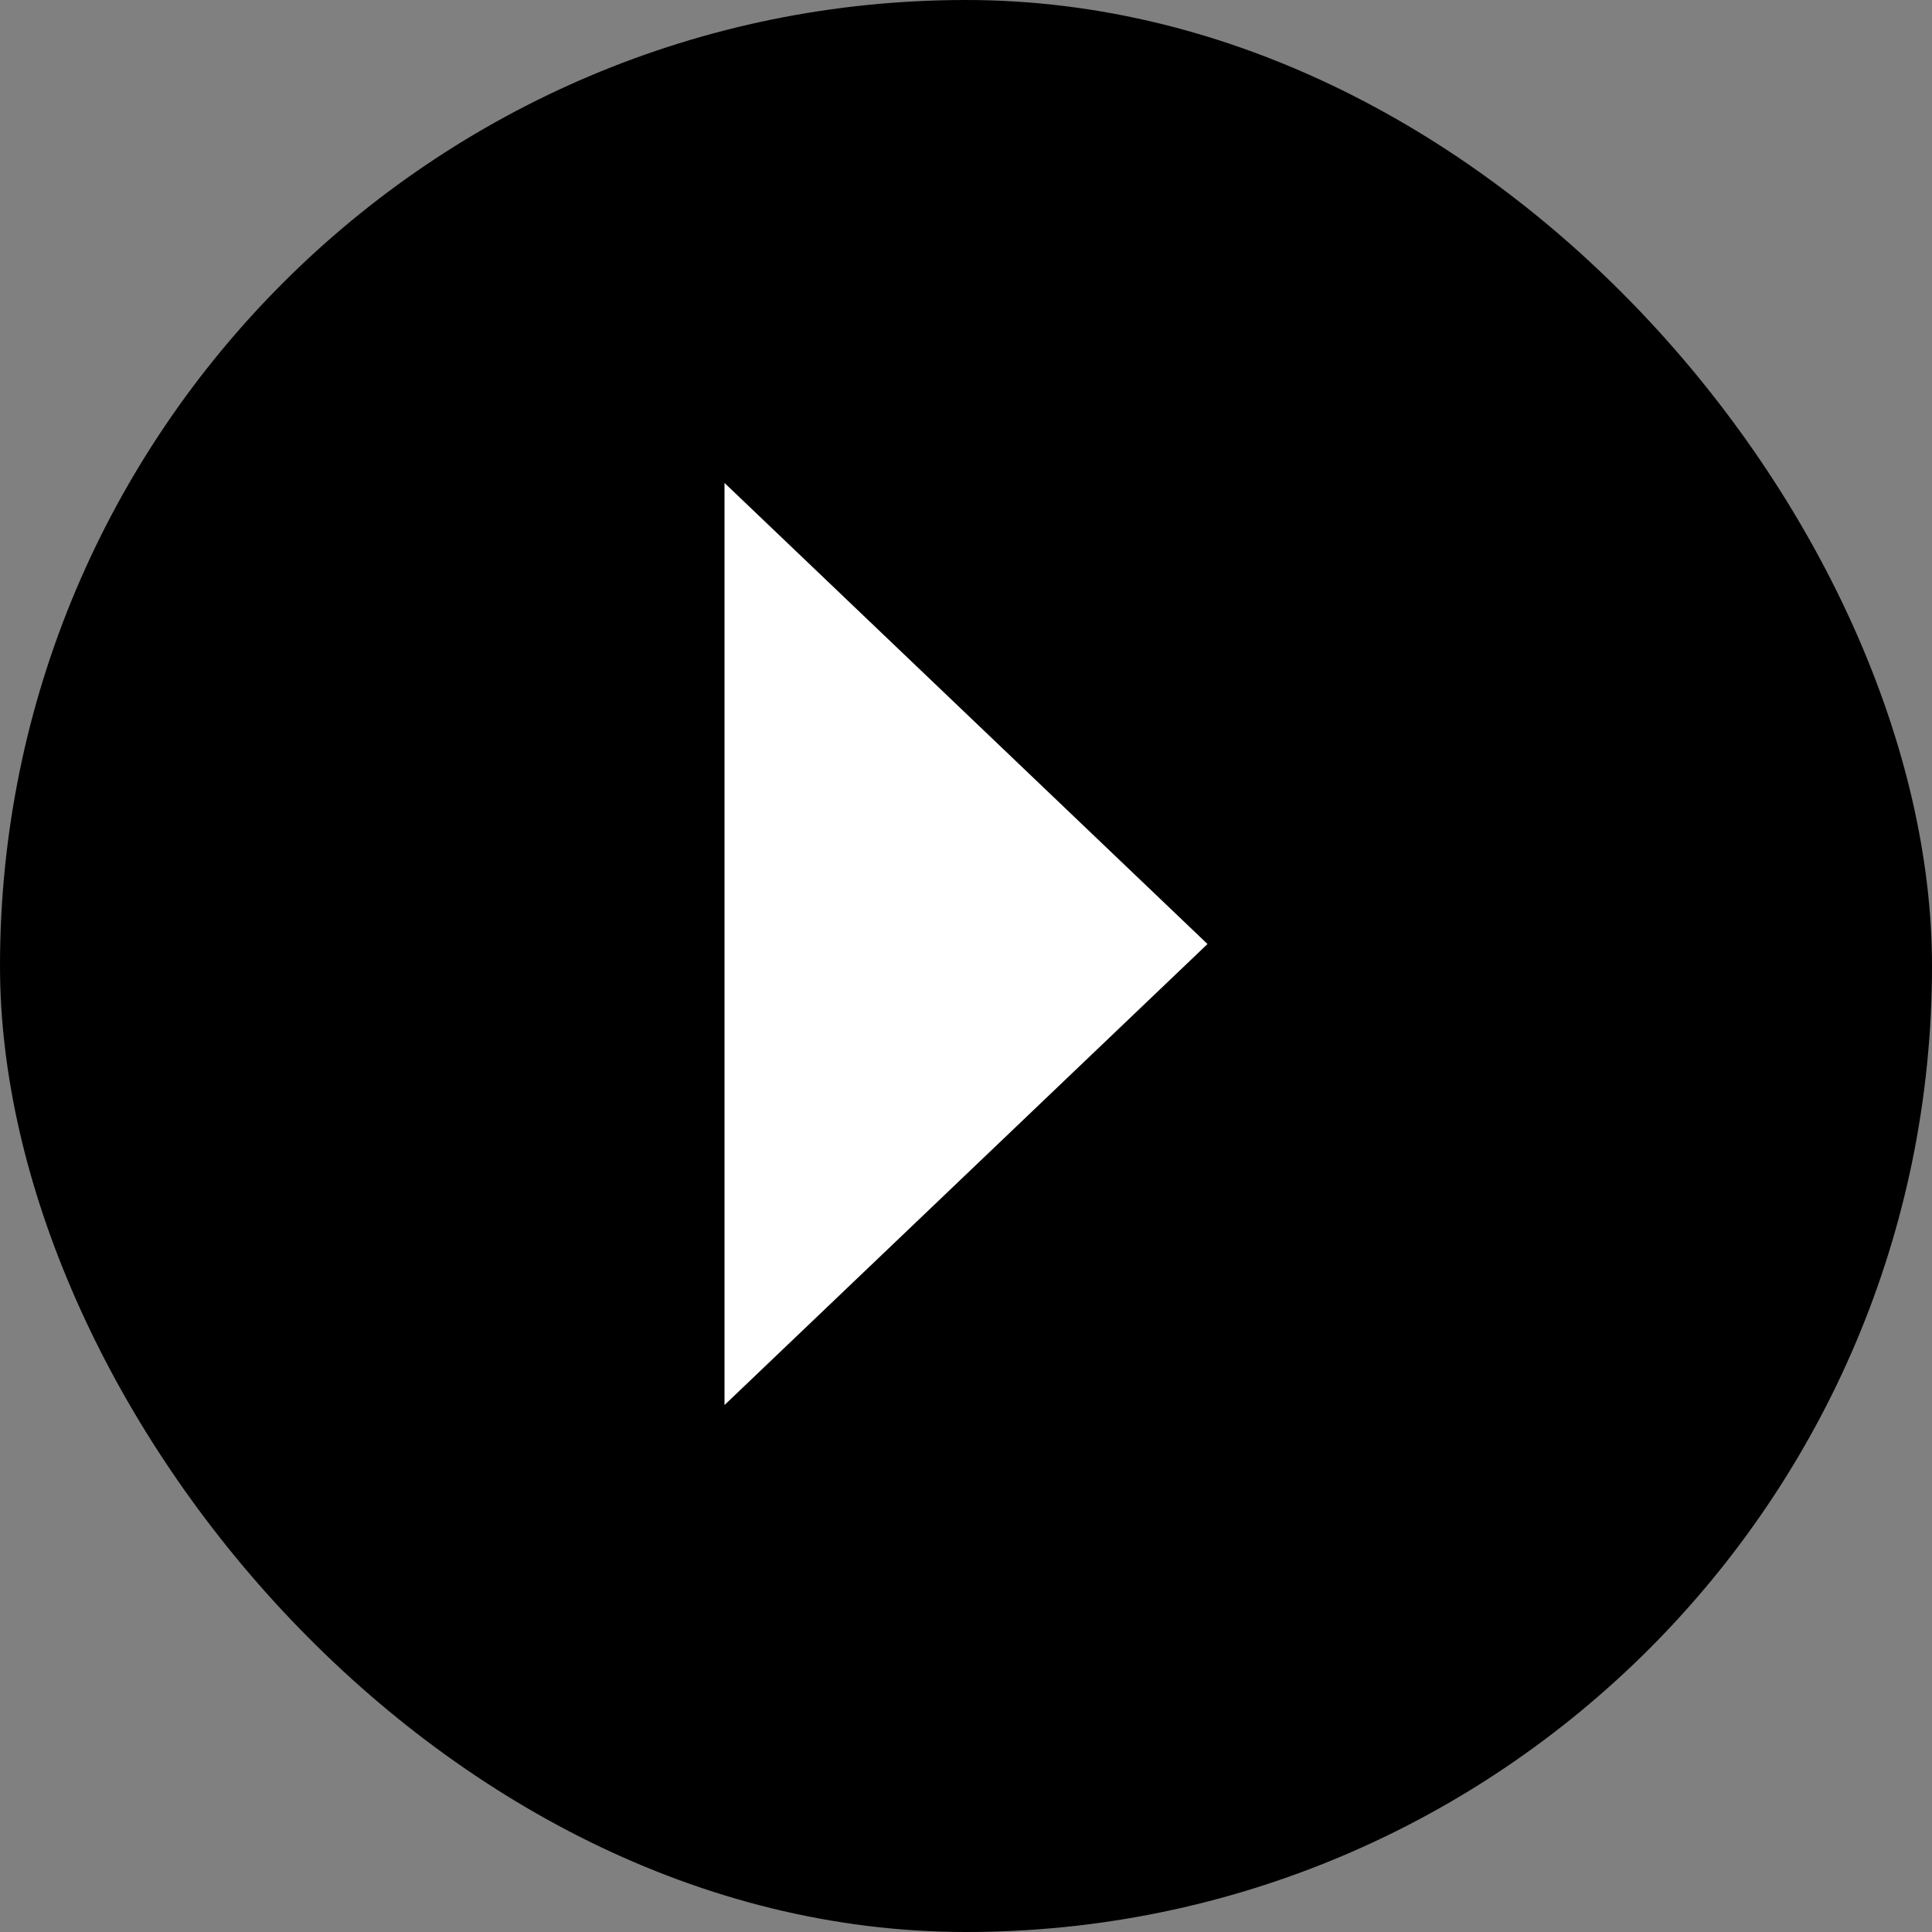<?xml version="1.0" encoding="UTF-8"?>
<svg width="32px" height="32px" viewBox="0 0 32 32" version="1.1" xmlns="http://www.w3.org/2000/svg" xmlns:xlink="http://www.w3.org/1999/xlink">
    <rect x="0" y="0" width="32" height="32" fill="#808080" stroke="none"/>
    <!-- Generator: sketchtool 53.1 (72631) - https://sketchapp.com -->
    <title>05D1323C-0434-4E1C-9478-78843C9BD709@1.5x</title>
    <desc>Created with sketchtool.</desc>
    <g id="all-Files" stroke="none" stroke-width="1" fill="none" fill-rule="evenodd">
        <g id="Home" transform="translate(-959, -656)">
            <g id="Articles-section" transform="translate(75, 545)">
                <g id="carousel" transform="translate(0, 111)">
                    <g id="right" transform="translate(884, 0)">
                        <rect id="Rectangle-Copy-2" fill="#000000" x="0" y="0" width="32" height="32" rx="16"></rect>
                        <polygon id="arrow--left-carousel" fill="#FFFFFF" transform="translate(16, 15.636) scale(1, -1) translate(-16, -15.636) " points="20 15.636 12 23.273 12 8"></polygon>
                    </g>
                </g>
            </g>
        </g>
    </g>
</svg>